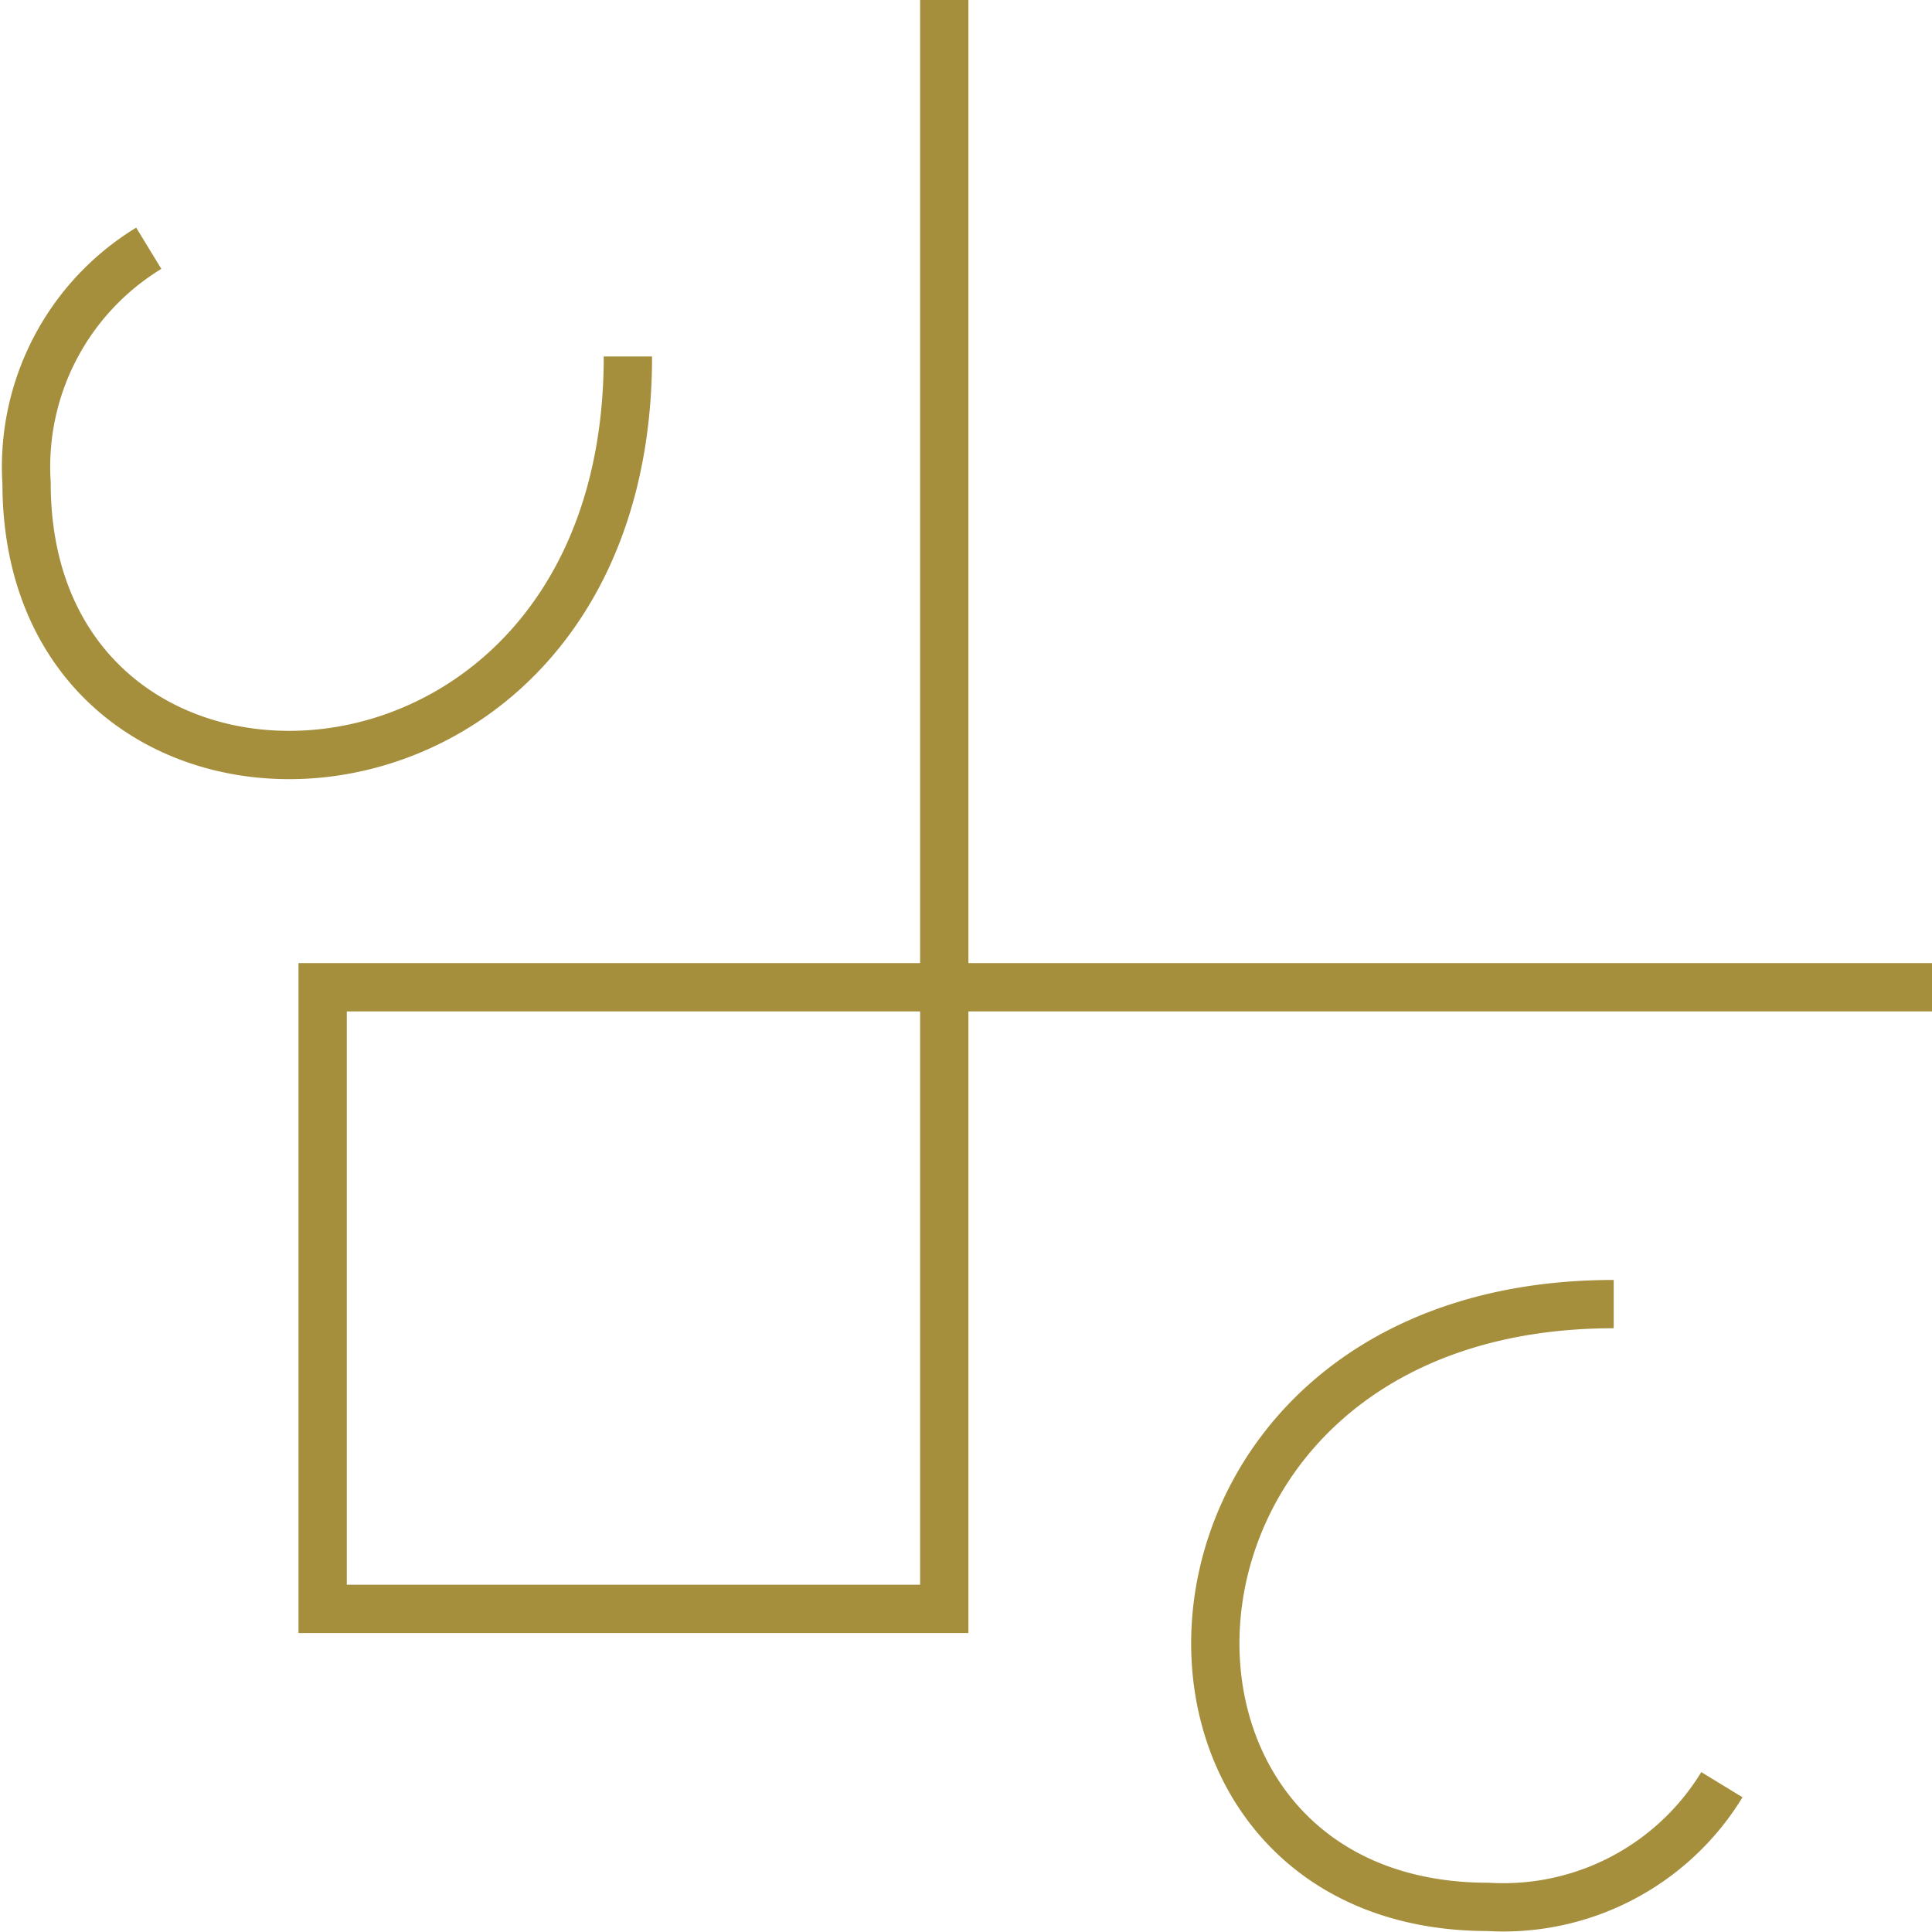 <svg xmlns="http://www.w3.org/2000/svg" viewBox="0 0 40 40"><defs><style>.a{fill:#a58e3c;}.b{fill:none;stroke:#a58e3c;stroke-miterlimit:10;}</style></defs><title>frame-bottom-left</title><path class="a" d="M19.05,20.94V32.81H7.18V20.94H19.05m1-1H6.18V33.81H20.05V19.94Z"/><polyline class="b" points="40 20.44 19.55 20.44 19.55 0"/><path class="b" d="M13,7.38C13,17.64.55,18.12.55,10A5.3,5.3,0,0,1,3.08,5.14"/><path class="b" d="M33.41,27c-10.26,0-10.74,12.48-2.6,12.48a5.3,5.3,0,0,0,4.84-2.53"/></svg>